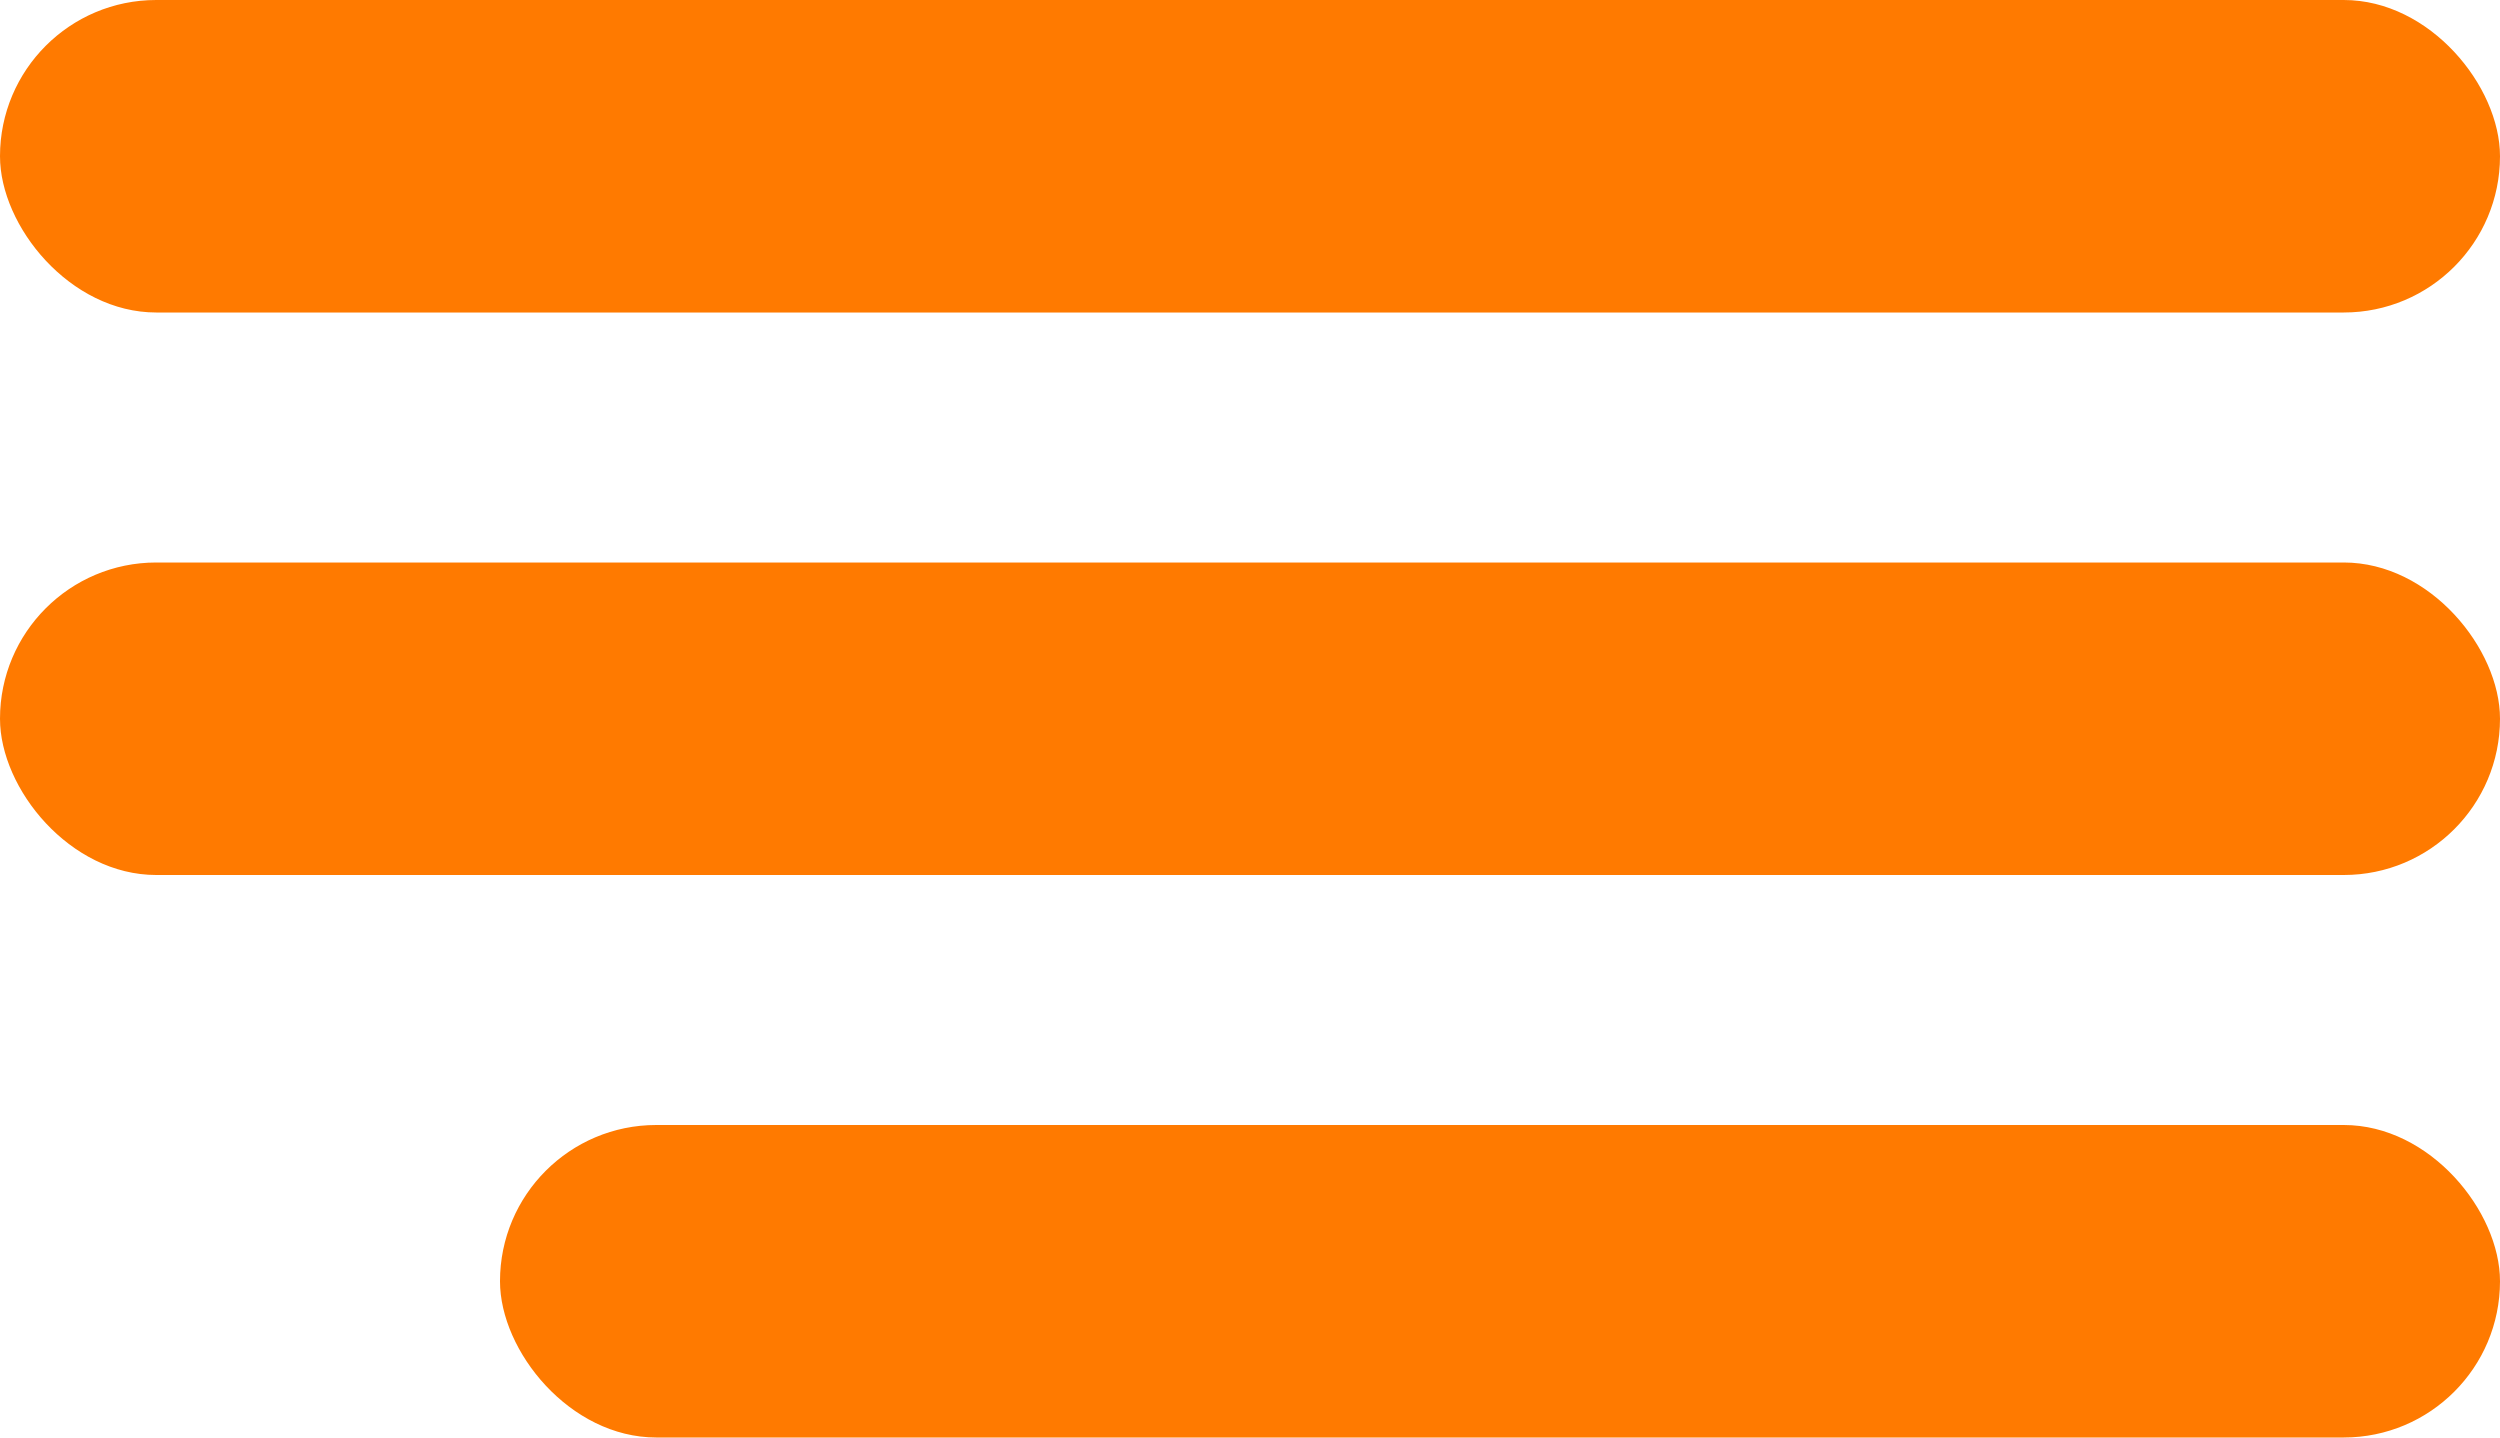 <svg width="40" height="23" viewBox="0 0 40 23" fill="none" xmlns="http://www.w3.org/2000/svg">
<rect width="40" height="5" rx="2.5" fill="#FF7A00"/>
<rect y="9" width="40" height="5" rx="2.5" fill="#FF7A00"/>
<rect x="8" y="18" width="32" height="5" rx="2.5" fill="#FF7A00"/>
</svg>
